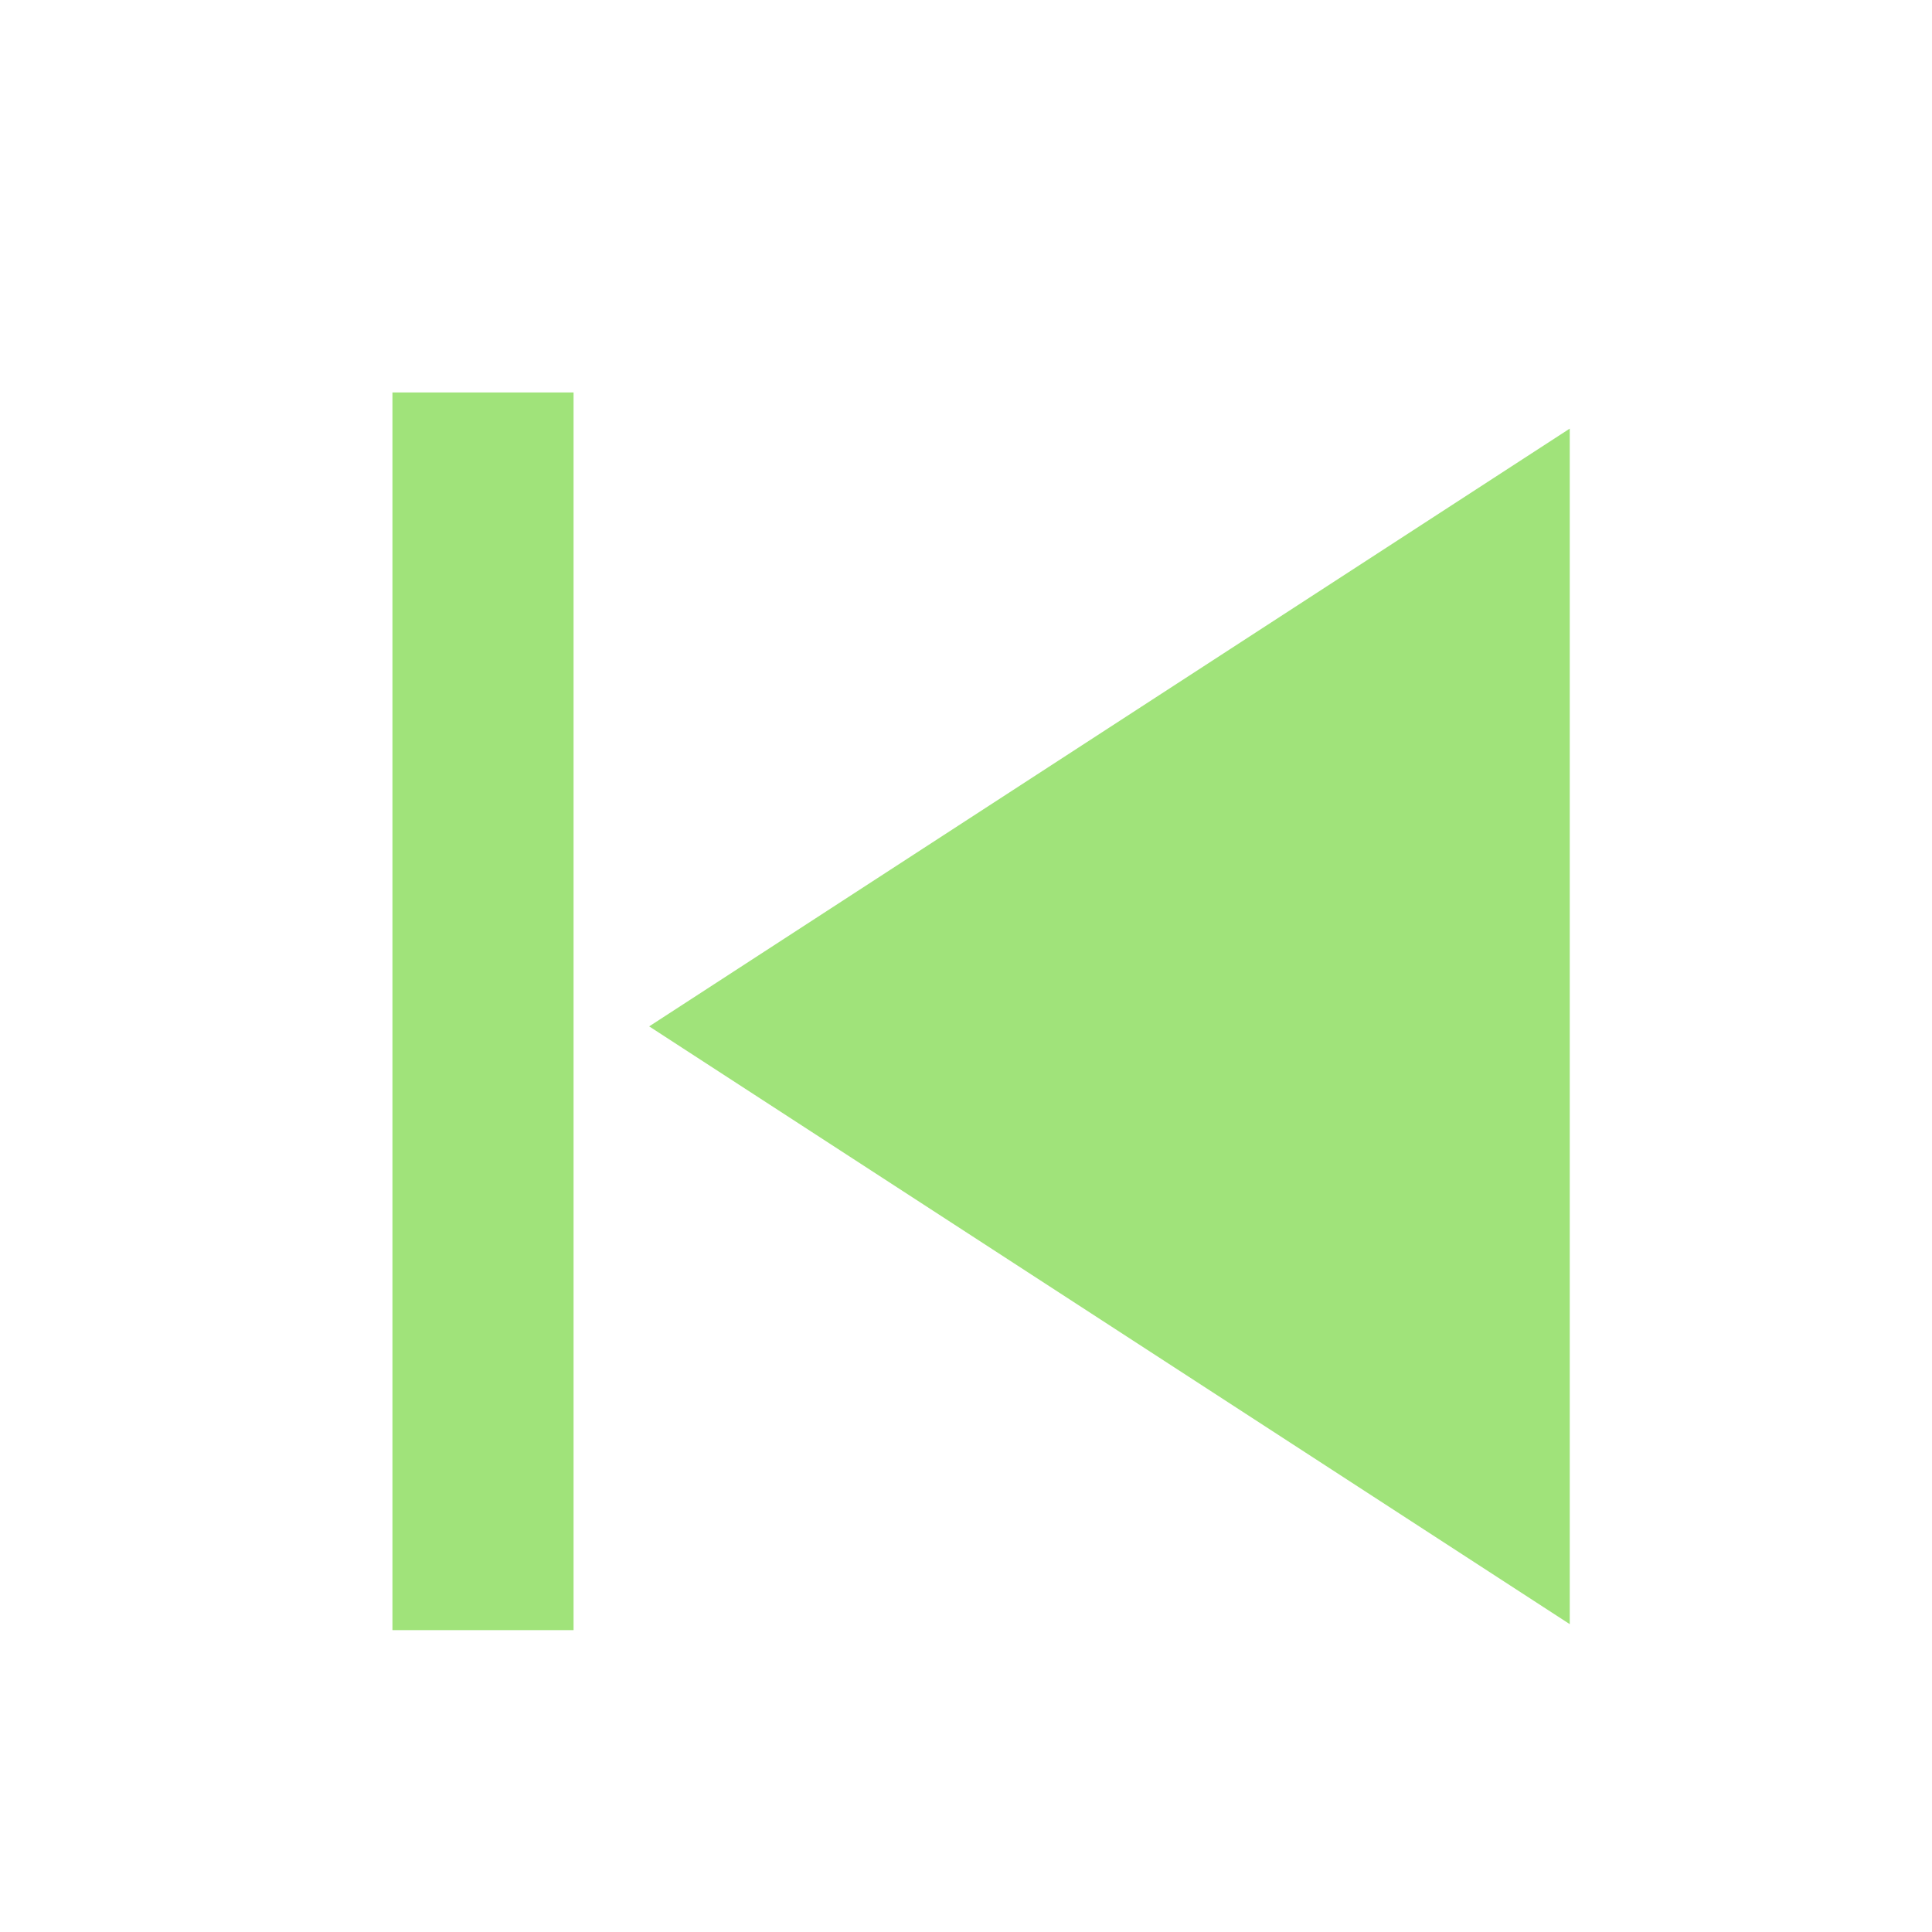 <?xml version="1.0" encoding="UTF-8" standalone="no"?>
<!DOCTYPE svg PUBLIC "-//W3C//DTD SVG 1.1//EN" "http://www.w3.org/Graphics/SVG/1.1/DTD/svg11.dtd">
<svg version="1.1" xmlns="http://www.w3.org/2000/svg" xmlns:xlink="http://www.w3.org/1999/xlink" preserveAspectRatio="xMidYMid meet" viewBox="0 0 640 640" width="640" height="640"><defs><path d="M367.52 439.01L520 538.02L520 340L520 141.98L367.52 240.98L215.05 340L367.52 439.01Z" id="a1U8g0KbVJ"></path><path d="M190 130L130 130L130 540L190 540L190 130Z" id="i21igoPfBv"></path></defs><g><g><g><use xlink:href="#a1U8g0KbVJ" opacity="1" fill="#a0e37a" fill-opacity="1"></use></g><g><use xlink:href="#i21igoPfBv" opacity="1" fill="#a0e37a" fill-opacity="1"></use></g></g></g></svg>
